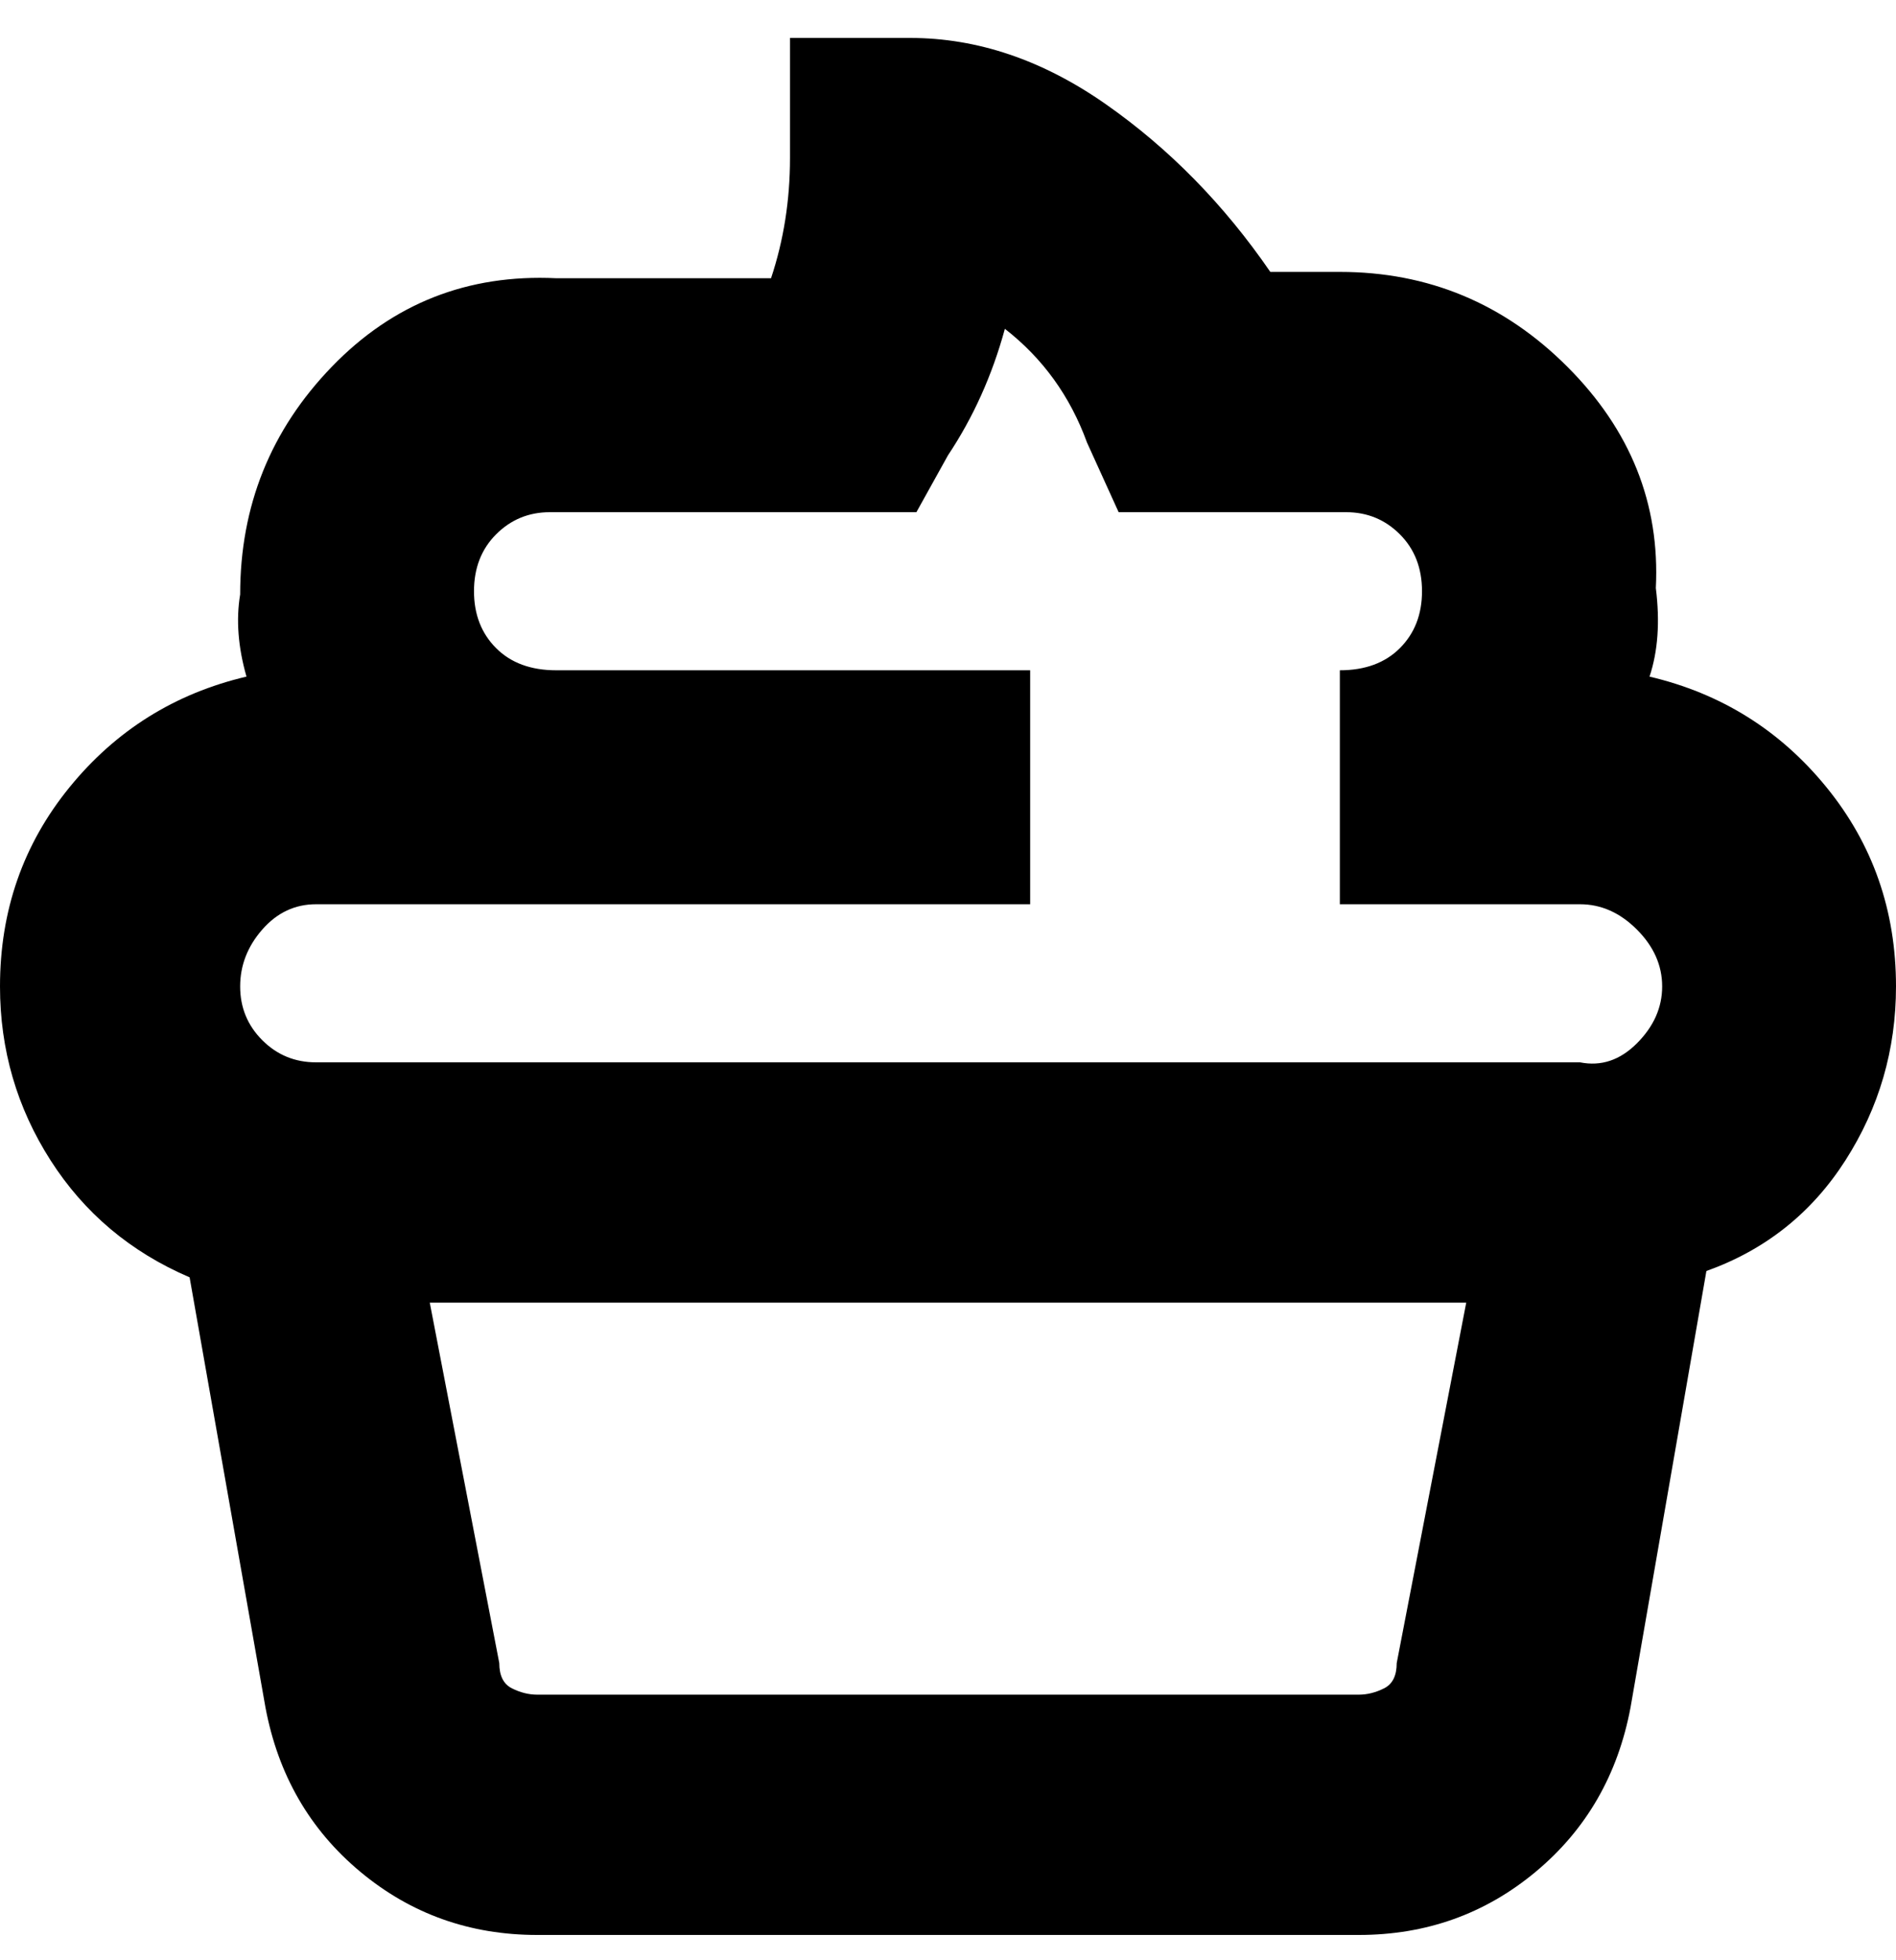 <svg viewBox="0 0 300 310" xmlns="http://www.w3.org/2000/svg"><path d="M300 156q0-18-11-31.5T261 107q2-6 1-14 1-20-14-35t-36-15h-11q-11-16-26-26.5T144 6h-19v19q0 10-3 19H88q-21-1-35.5 14T38 94q-1 6 1 13-17 4-28 17.5T0 156q0 15 8 27.5T30 202l12 68q3 16 15 26t28 10h130q16 0 28-10t15-26l12-69q14-5 22-17.5t8-27.5zM50 143h113v-37H88q-6 0-9.5-3.5t-3.5-9q0-5.5 3.5-9T87 81h58l5-9q6-9 9-20 9 7 13 18l5 11h36q5 0 8.5 3.5t3.5 9q0 5.5-3.5 9T212 106v37h38q5 0 9 4t4 9q0 5-4 9t-9 3H50q-5 0-8.5-3.5T38 156q0-5 3.5-9t8.5-4zm165 125H85q-2 0-4-1t-2-4l-11-57h164l-11 57q0 3-2 4t-4 1z"/></svg>